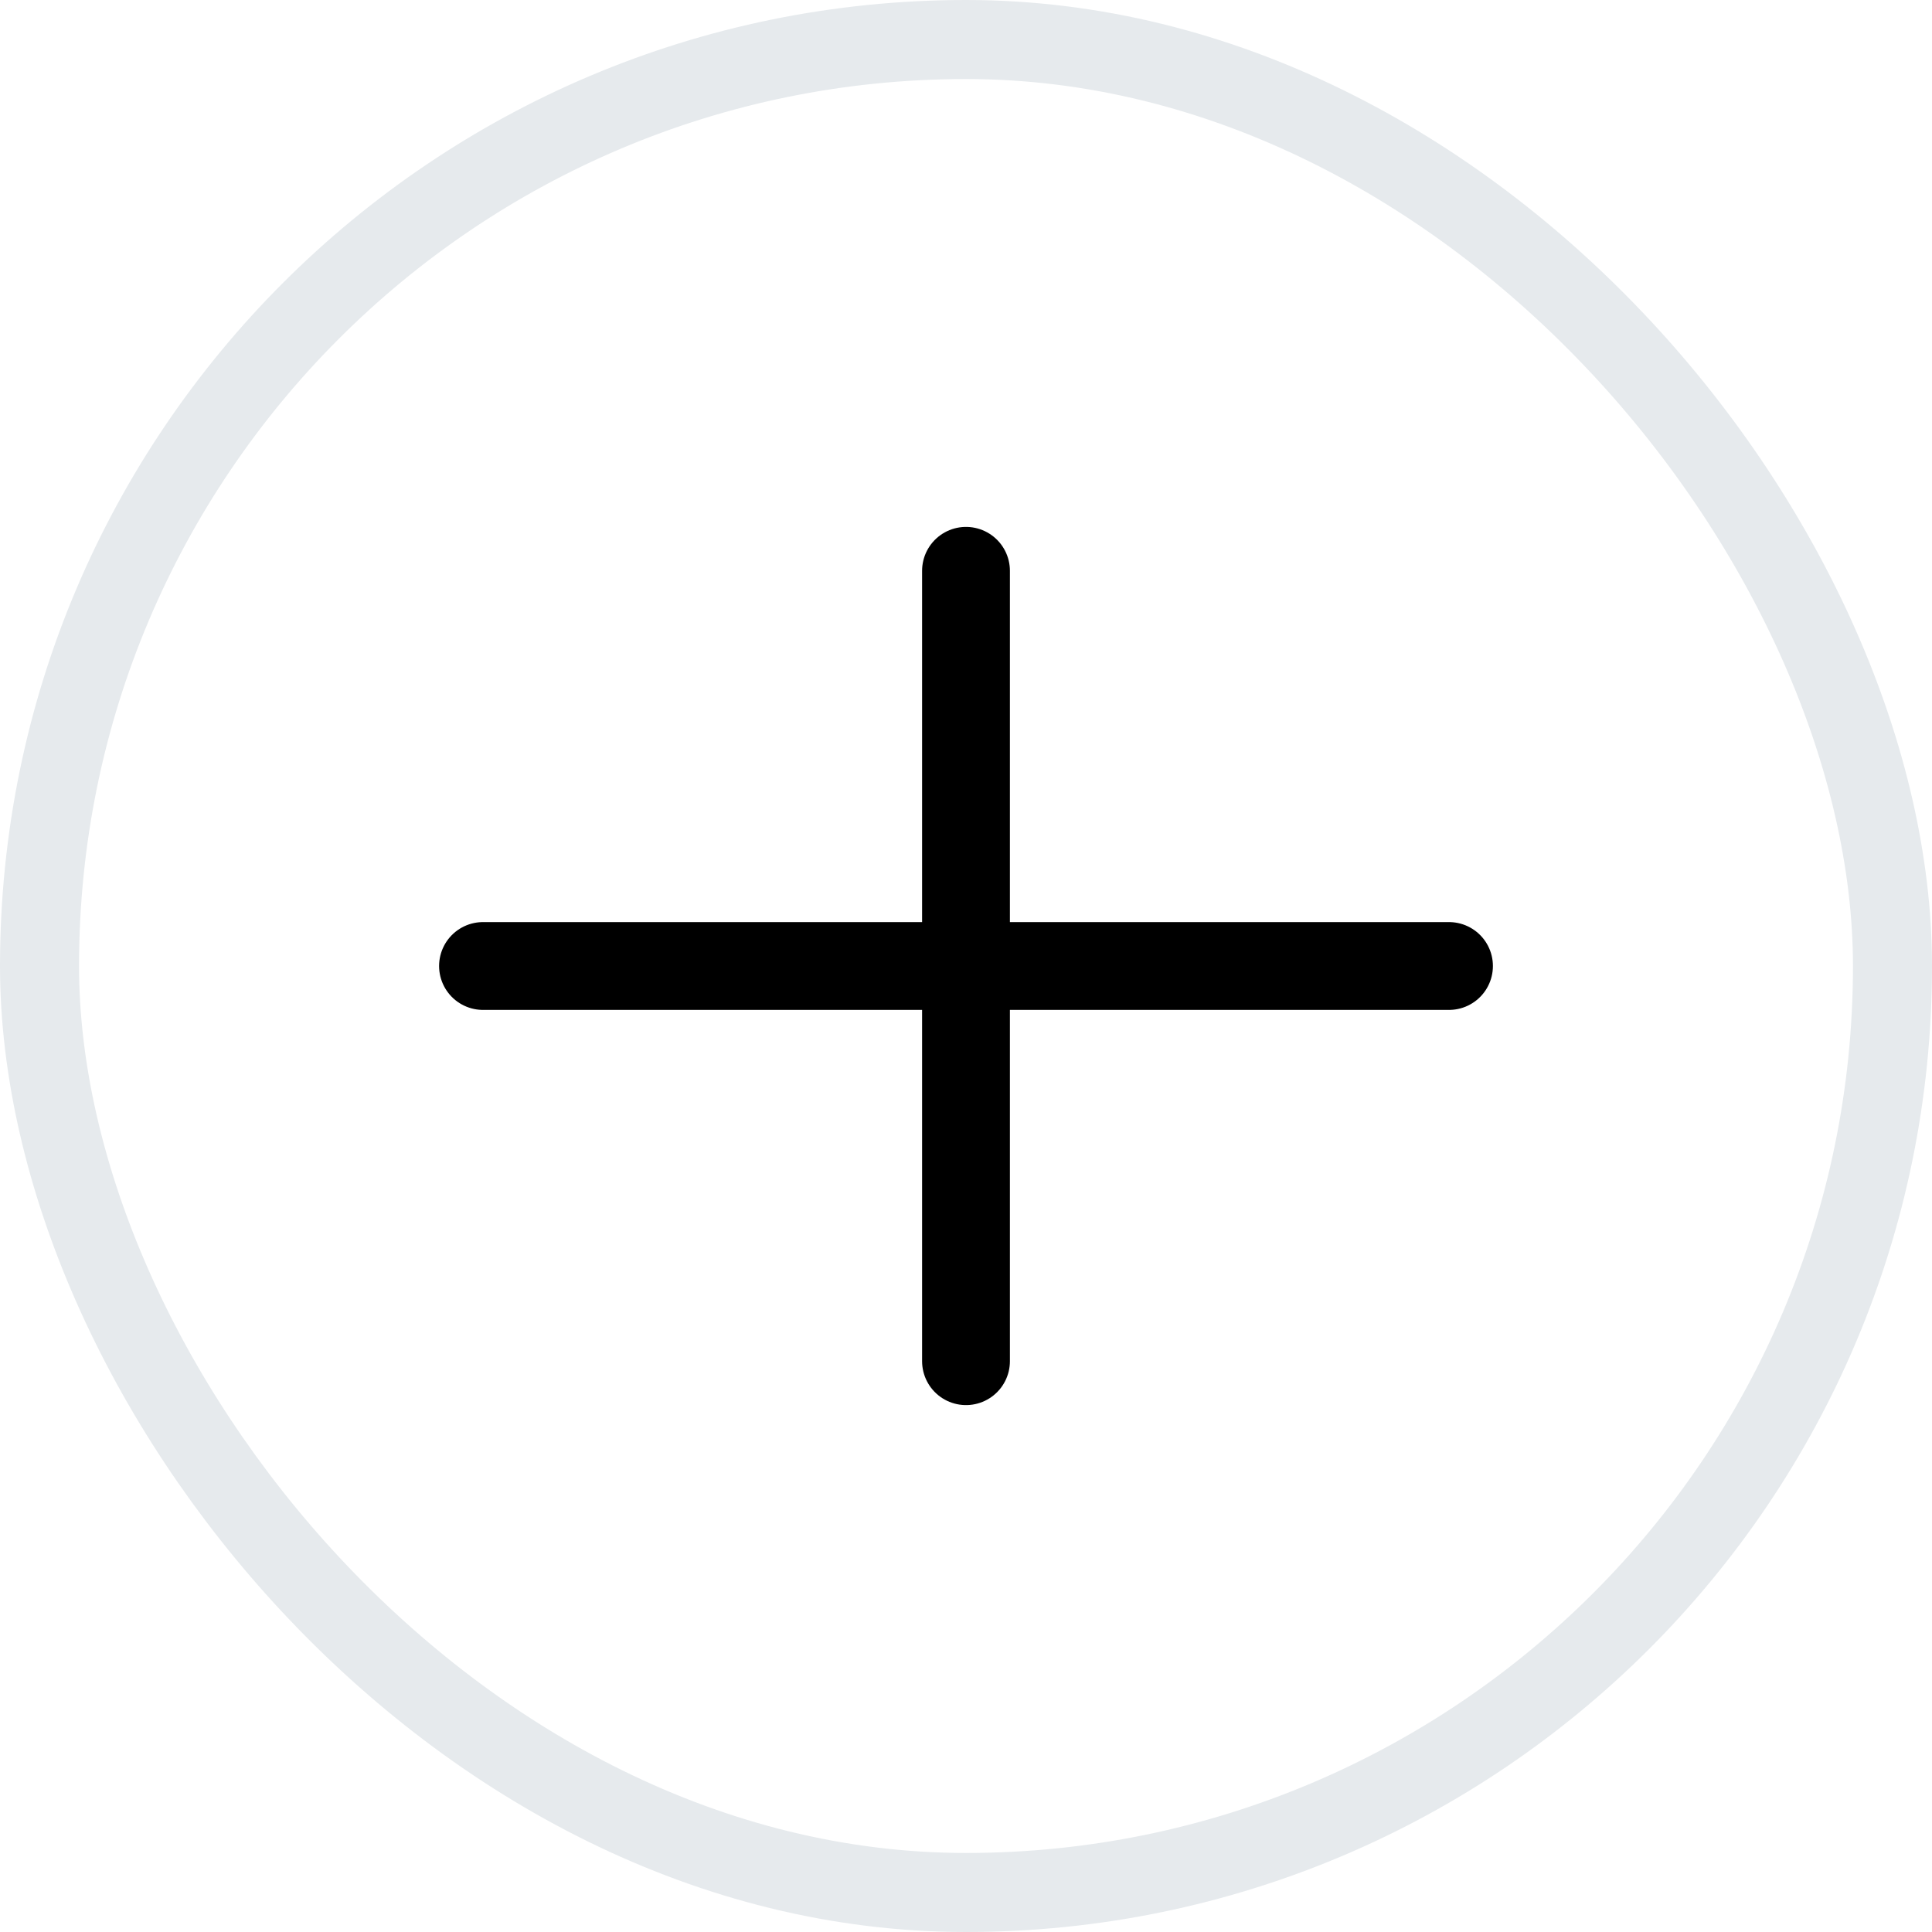 <svg width="22" height="22" viewBox="0 0 22 22" fill="none" xmlns="http://www.w3.org/2000/svg">
									<rect x="0.45" y="0.45" width="21.1" height="21.1" rx="10.55" stroke="#E6EAED" stroke-width="0.9"></rect>
									<path d="M5.5 11H16.5" stroke="black" stroke-linecap="round" stroke-linejoin="round"></path>
									<path d="M11 15.5V6.5" stroke="black" stroke-linecap="round" stroke-linejoin="round"></path>
								</svg>